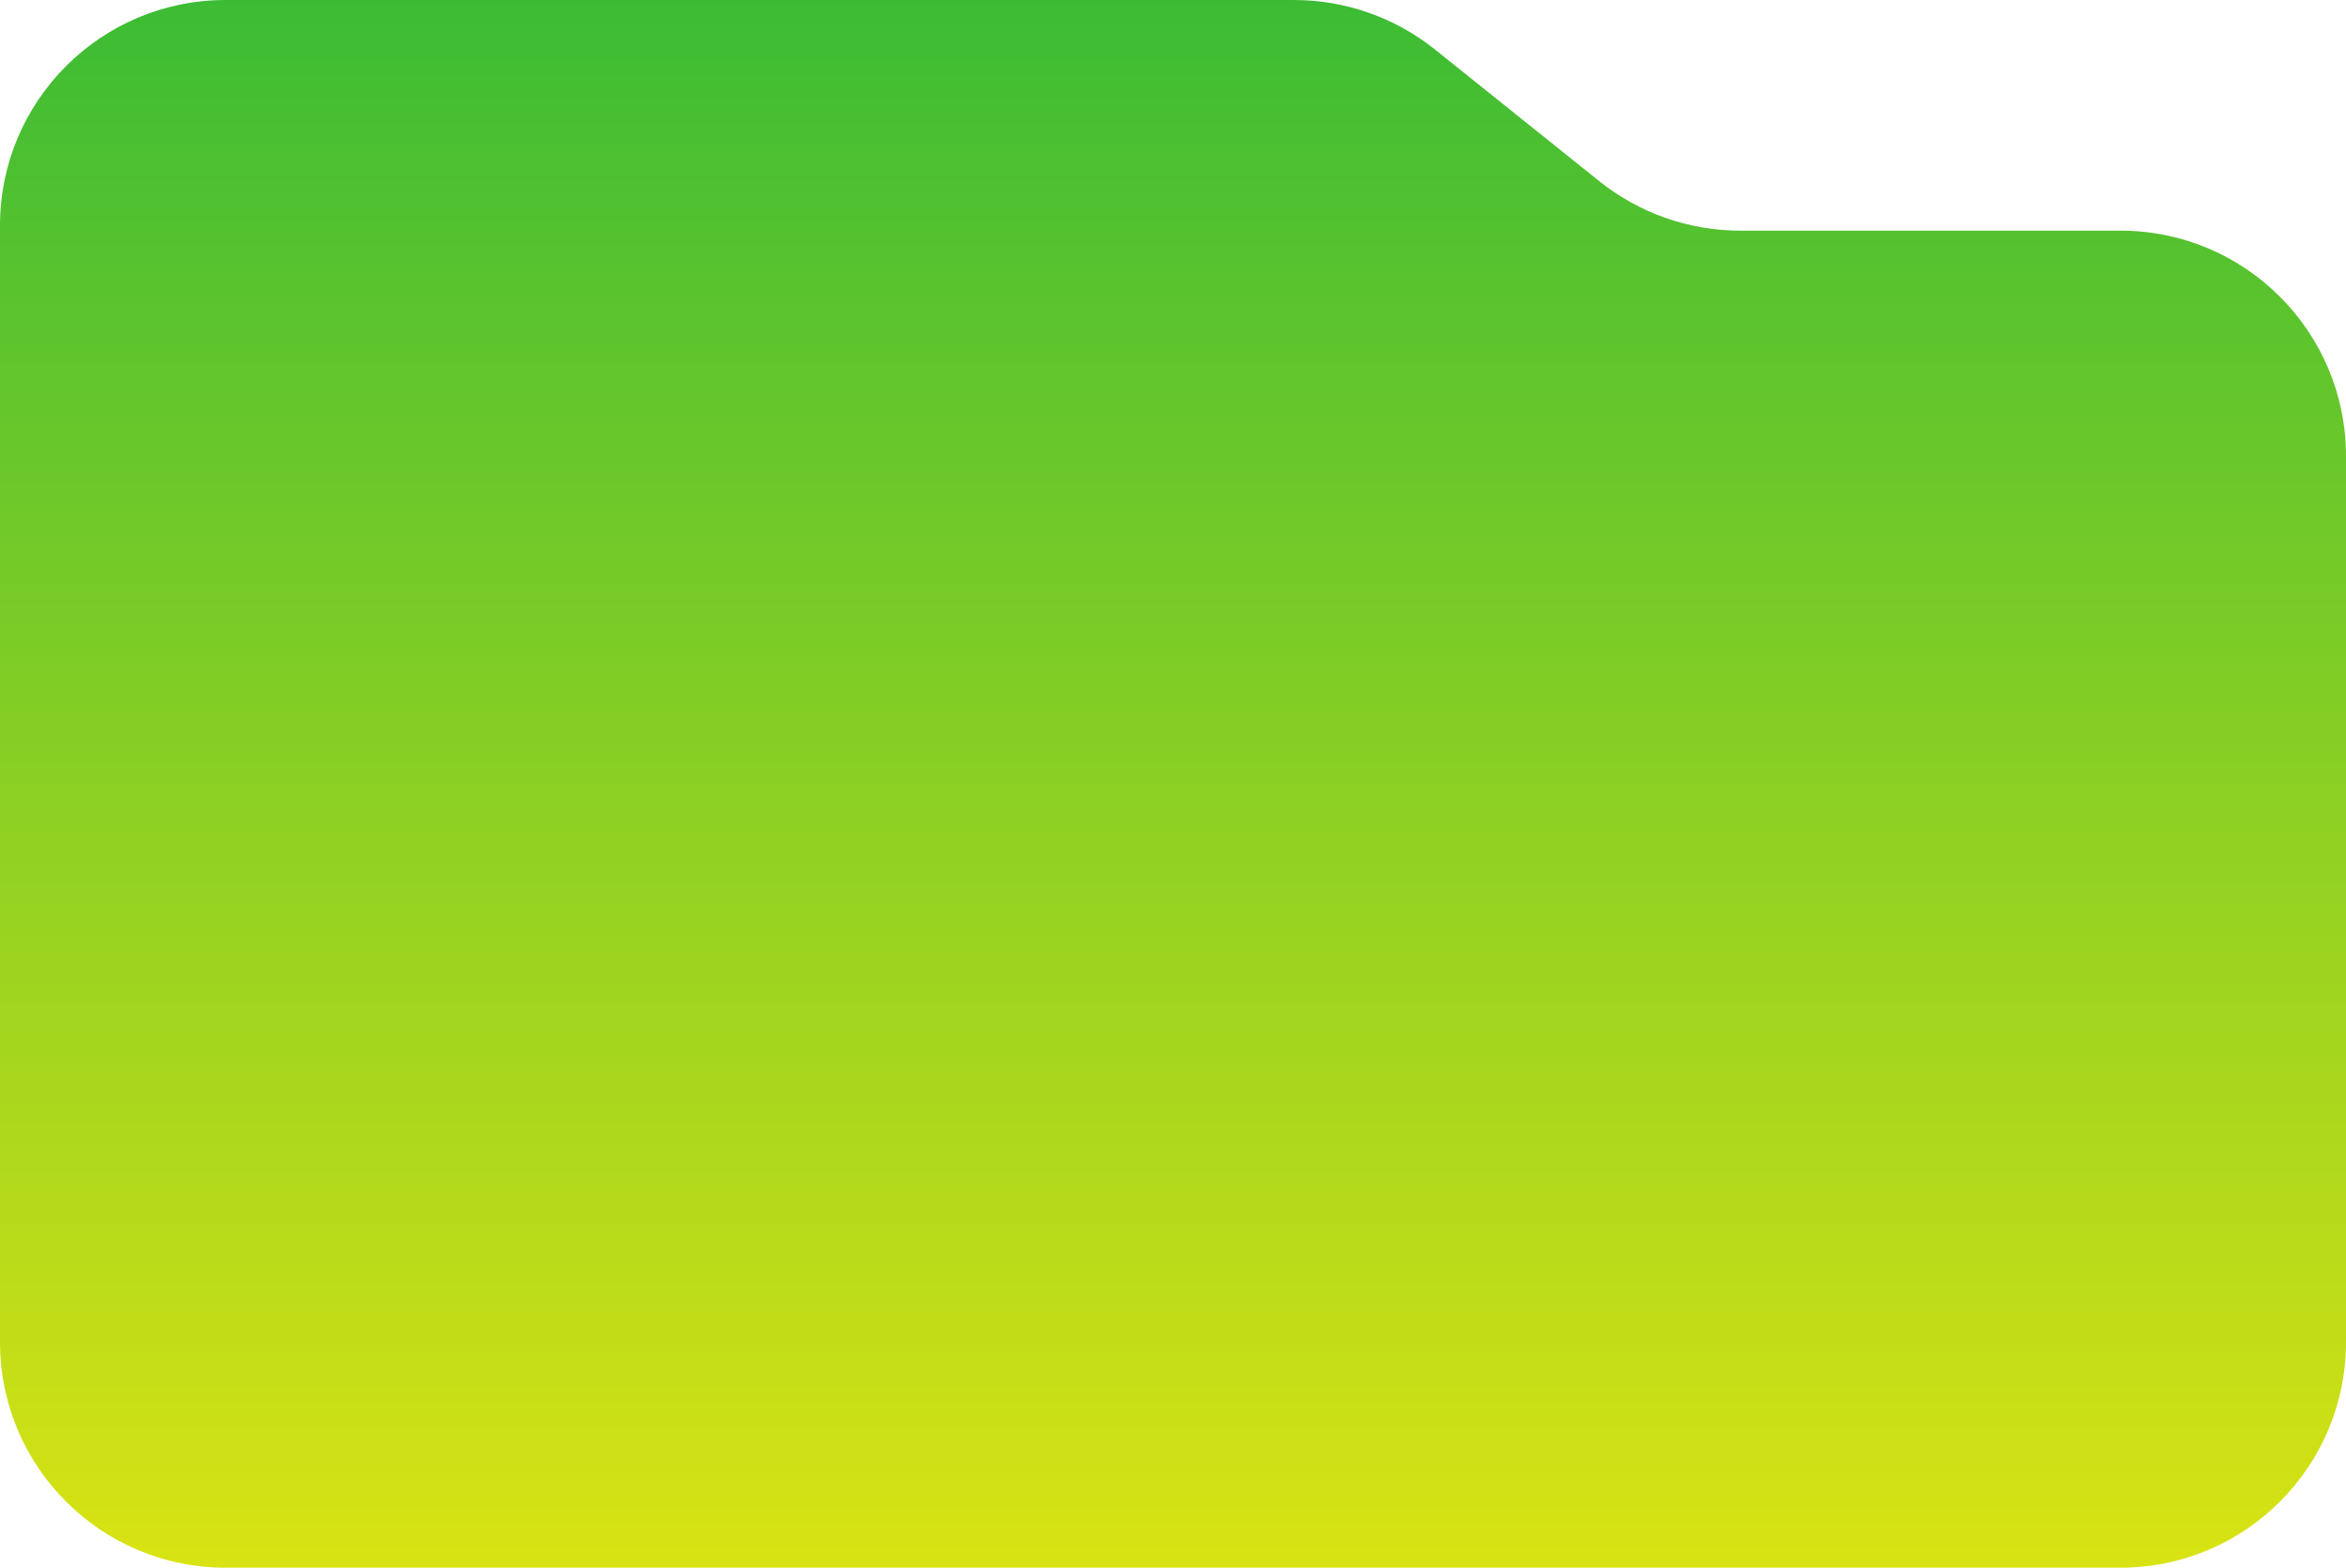 <svg width="416" height="278" viewBox="0 0 416 278" fill="none" xmlns="http://www.w3.org/2000/svg">
<path d="M1.57233e-07 238.001L9.35541e-07 40C1.02238e-06 17.909 17.909 5.94695e-05 40 5.75382e-05L229.45 4.0976e-05C238.544 4.0181e-05 247.367 3.099 254.464 8.786L283.573 32.114C290.67 37.801 299.493 40.9 308.587 40.9L376 40.9C398.091 40.9 416 58.809 416 80.9L416 238.001C416 260.092 398.091 278.001 376 278.001L40 278.001C17.909 278.001 -1.56562e-06 260.092 1.57233e-07 238.001Z" fill="url(#paint0_linear_2_522)"/>
<defs>
<linearGradient id="paint0_linear_2_522" x1="208" y1="278.001" x2="208" y2="4.28512e-05" gradientUnits="userSpaceOnUse">
<stop stop-color="#D9E313"/>
<stop offset="1" stop-color="#3CBC34"/>
</linearGradient>
</defs>
</svg>
